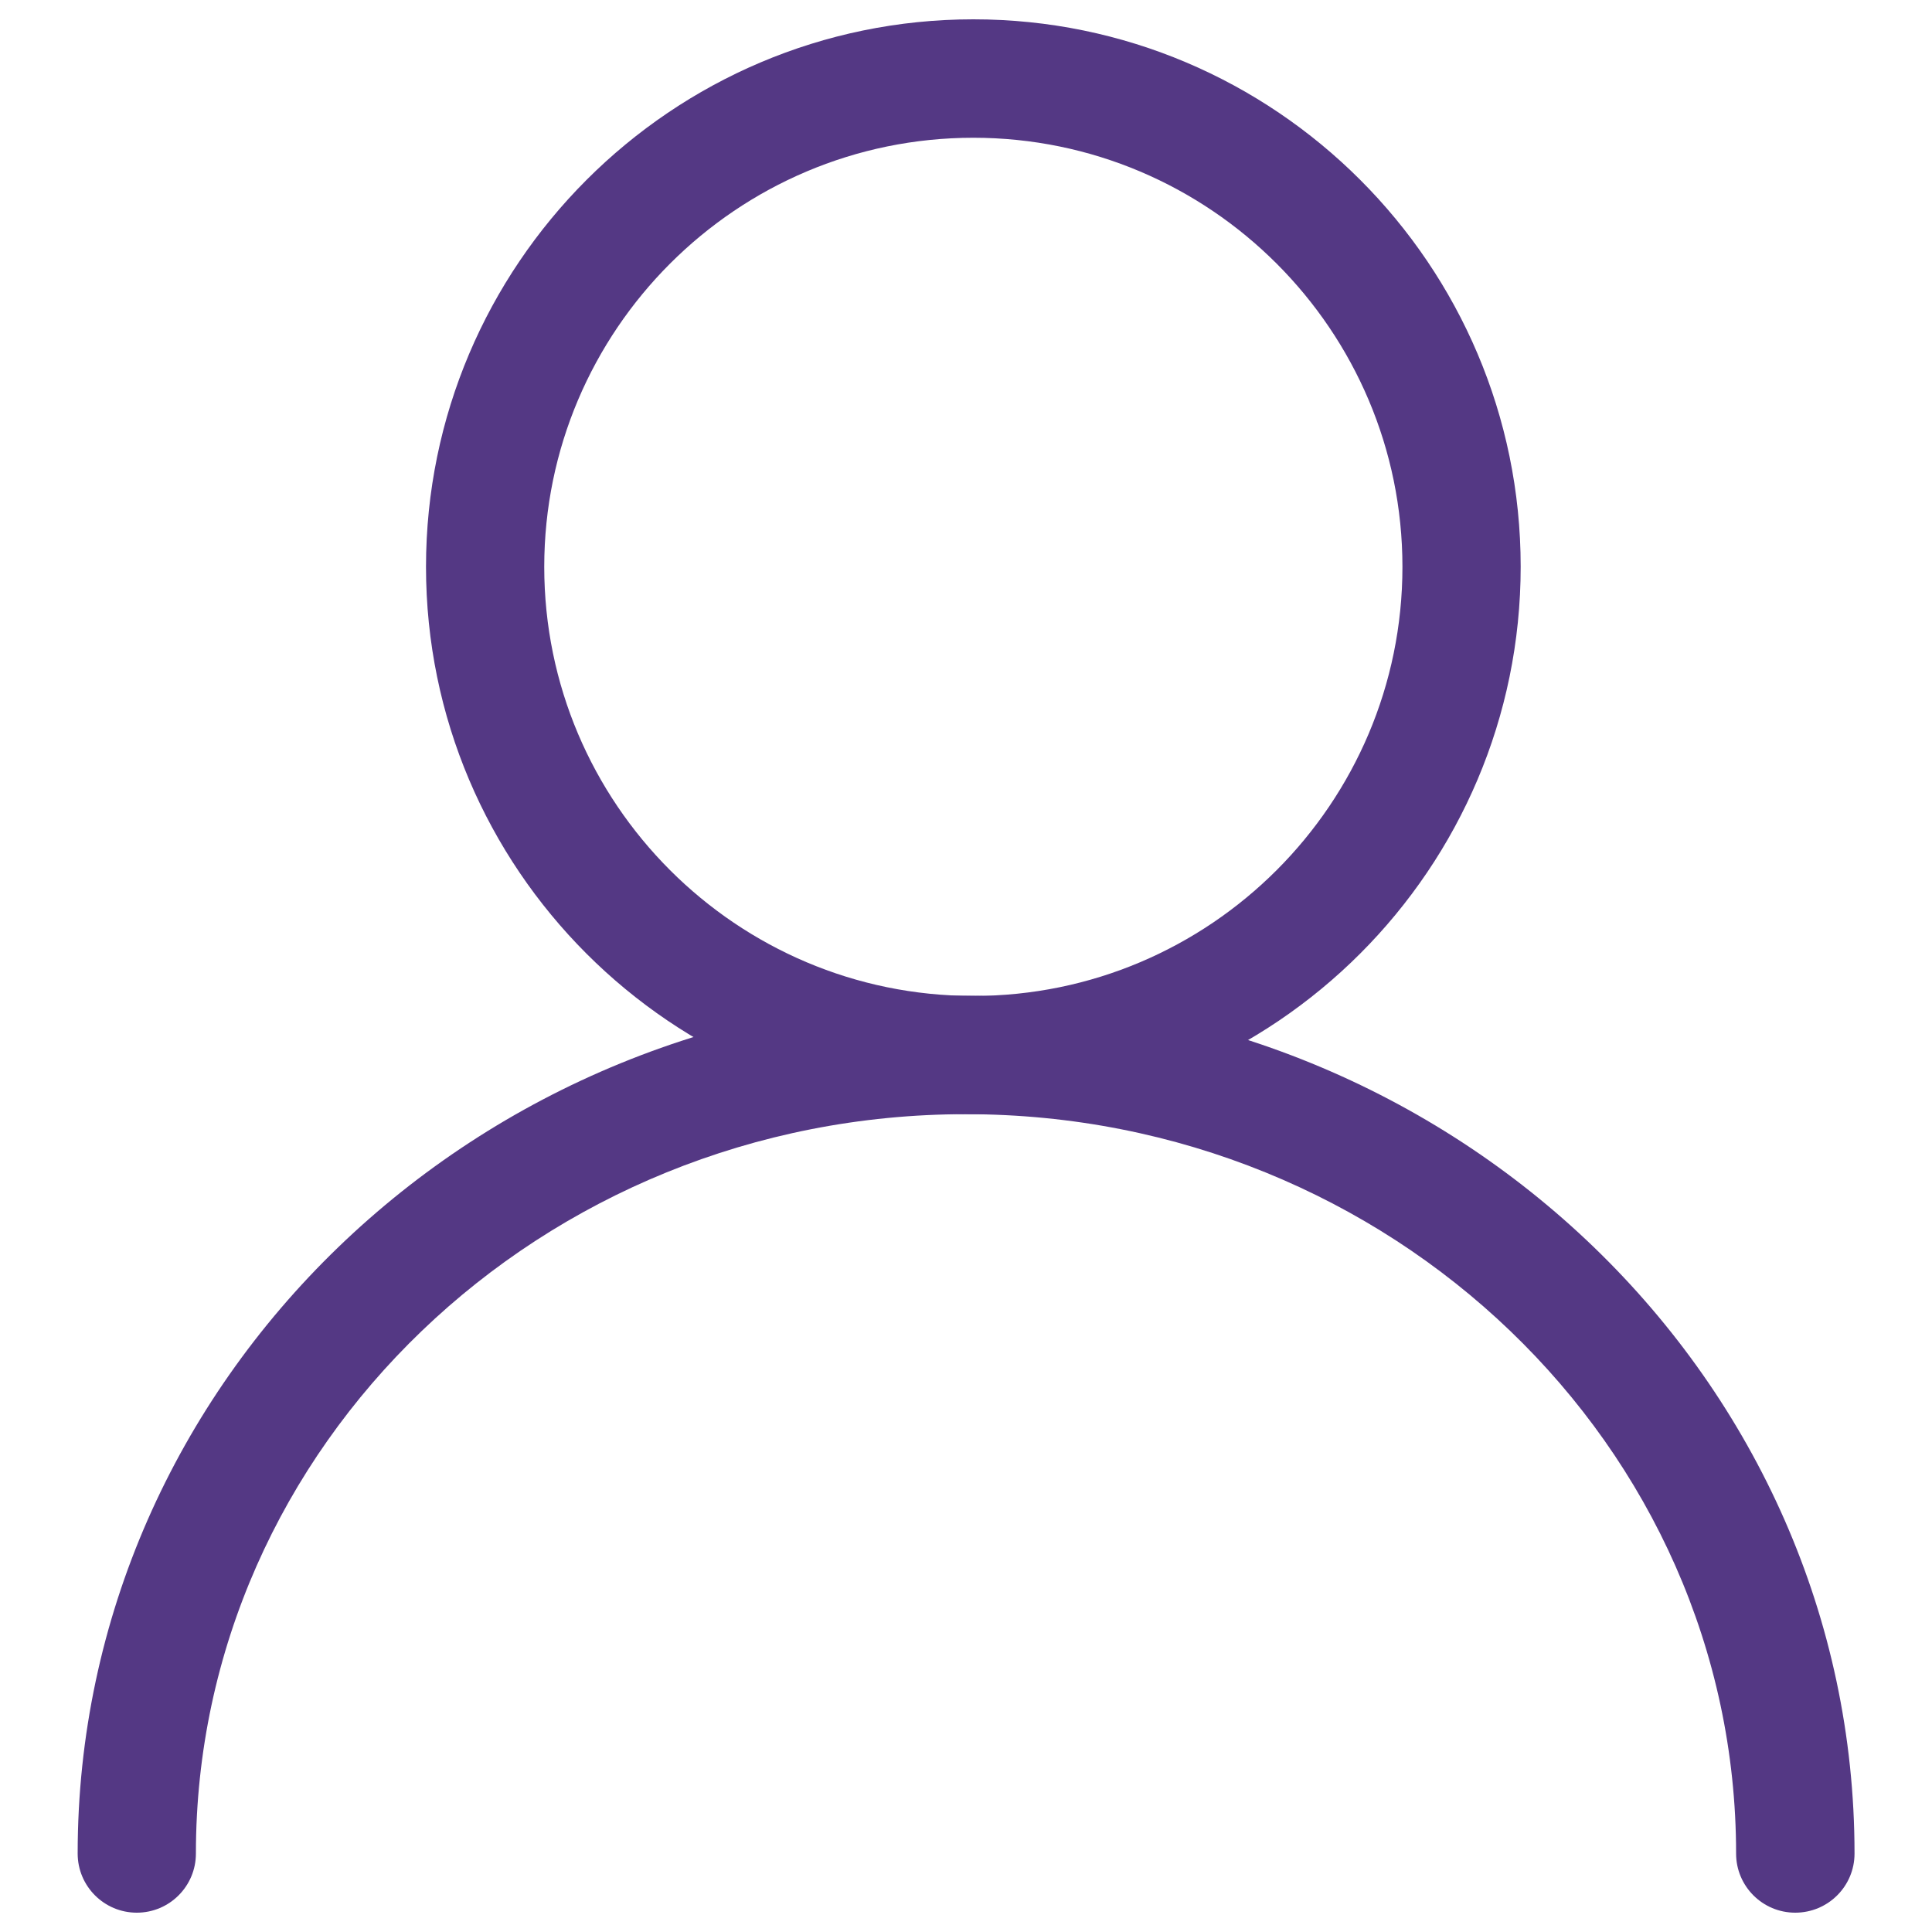 <?xml version="1.0" encoding="utf-8"?>
<!-- Svg Vector Icons : http://www.onlinewebfonts.com/icon -->
<!DOCTYPE svg PUBLIC "-//W3C//DTD SVG 1.1//EN" "http://www.w3.org/Graphics/SVG/1.1/DTD/svg11.dtd">
<svg version="1.1" xmlns="http://www.w3.org/2000/svg" xmlns:xlink="http://www.w3.org/1999/xlink" x="0px" y="0px" viewBox="0 0 1000 1000" enable-background="new 0 0 1000 1000" xml:space="preserve" fill="#543884">
<g><path d="M929.2,990c-16.9,0-30.6-13.7-30.6-30.6c0-211-178.8-382.7-398.6-382.7c-219.8,0-398.6,171.7-398.6,382.7c0,16.9-13.7,30.6-30.6,30.6c-16.9,0-30.6-13.7-30.6-30.6c0-244.8,206.3-444,459.8-444c253.6,0,459.9,199.2,459.9,444C959.9,976.3,946.2,990,929.2,990z"/><path d="M503.8,576.7c-156.2,0-283.3-127.1-283.3-283.3S347.6,10,503.8,10C660,10,787.1,137.1,787.1,293.3S660,576.7,503.8,576.7z M503.8,71.3c-122.4,0-222.1,99.6-222.1,222.1s99.6,222.1,222.1,222.1s222.1-99.6,222.1-222.1S626.2,71.3,503.8,71.3z"/></g>
</svg>
